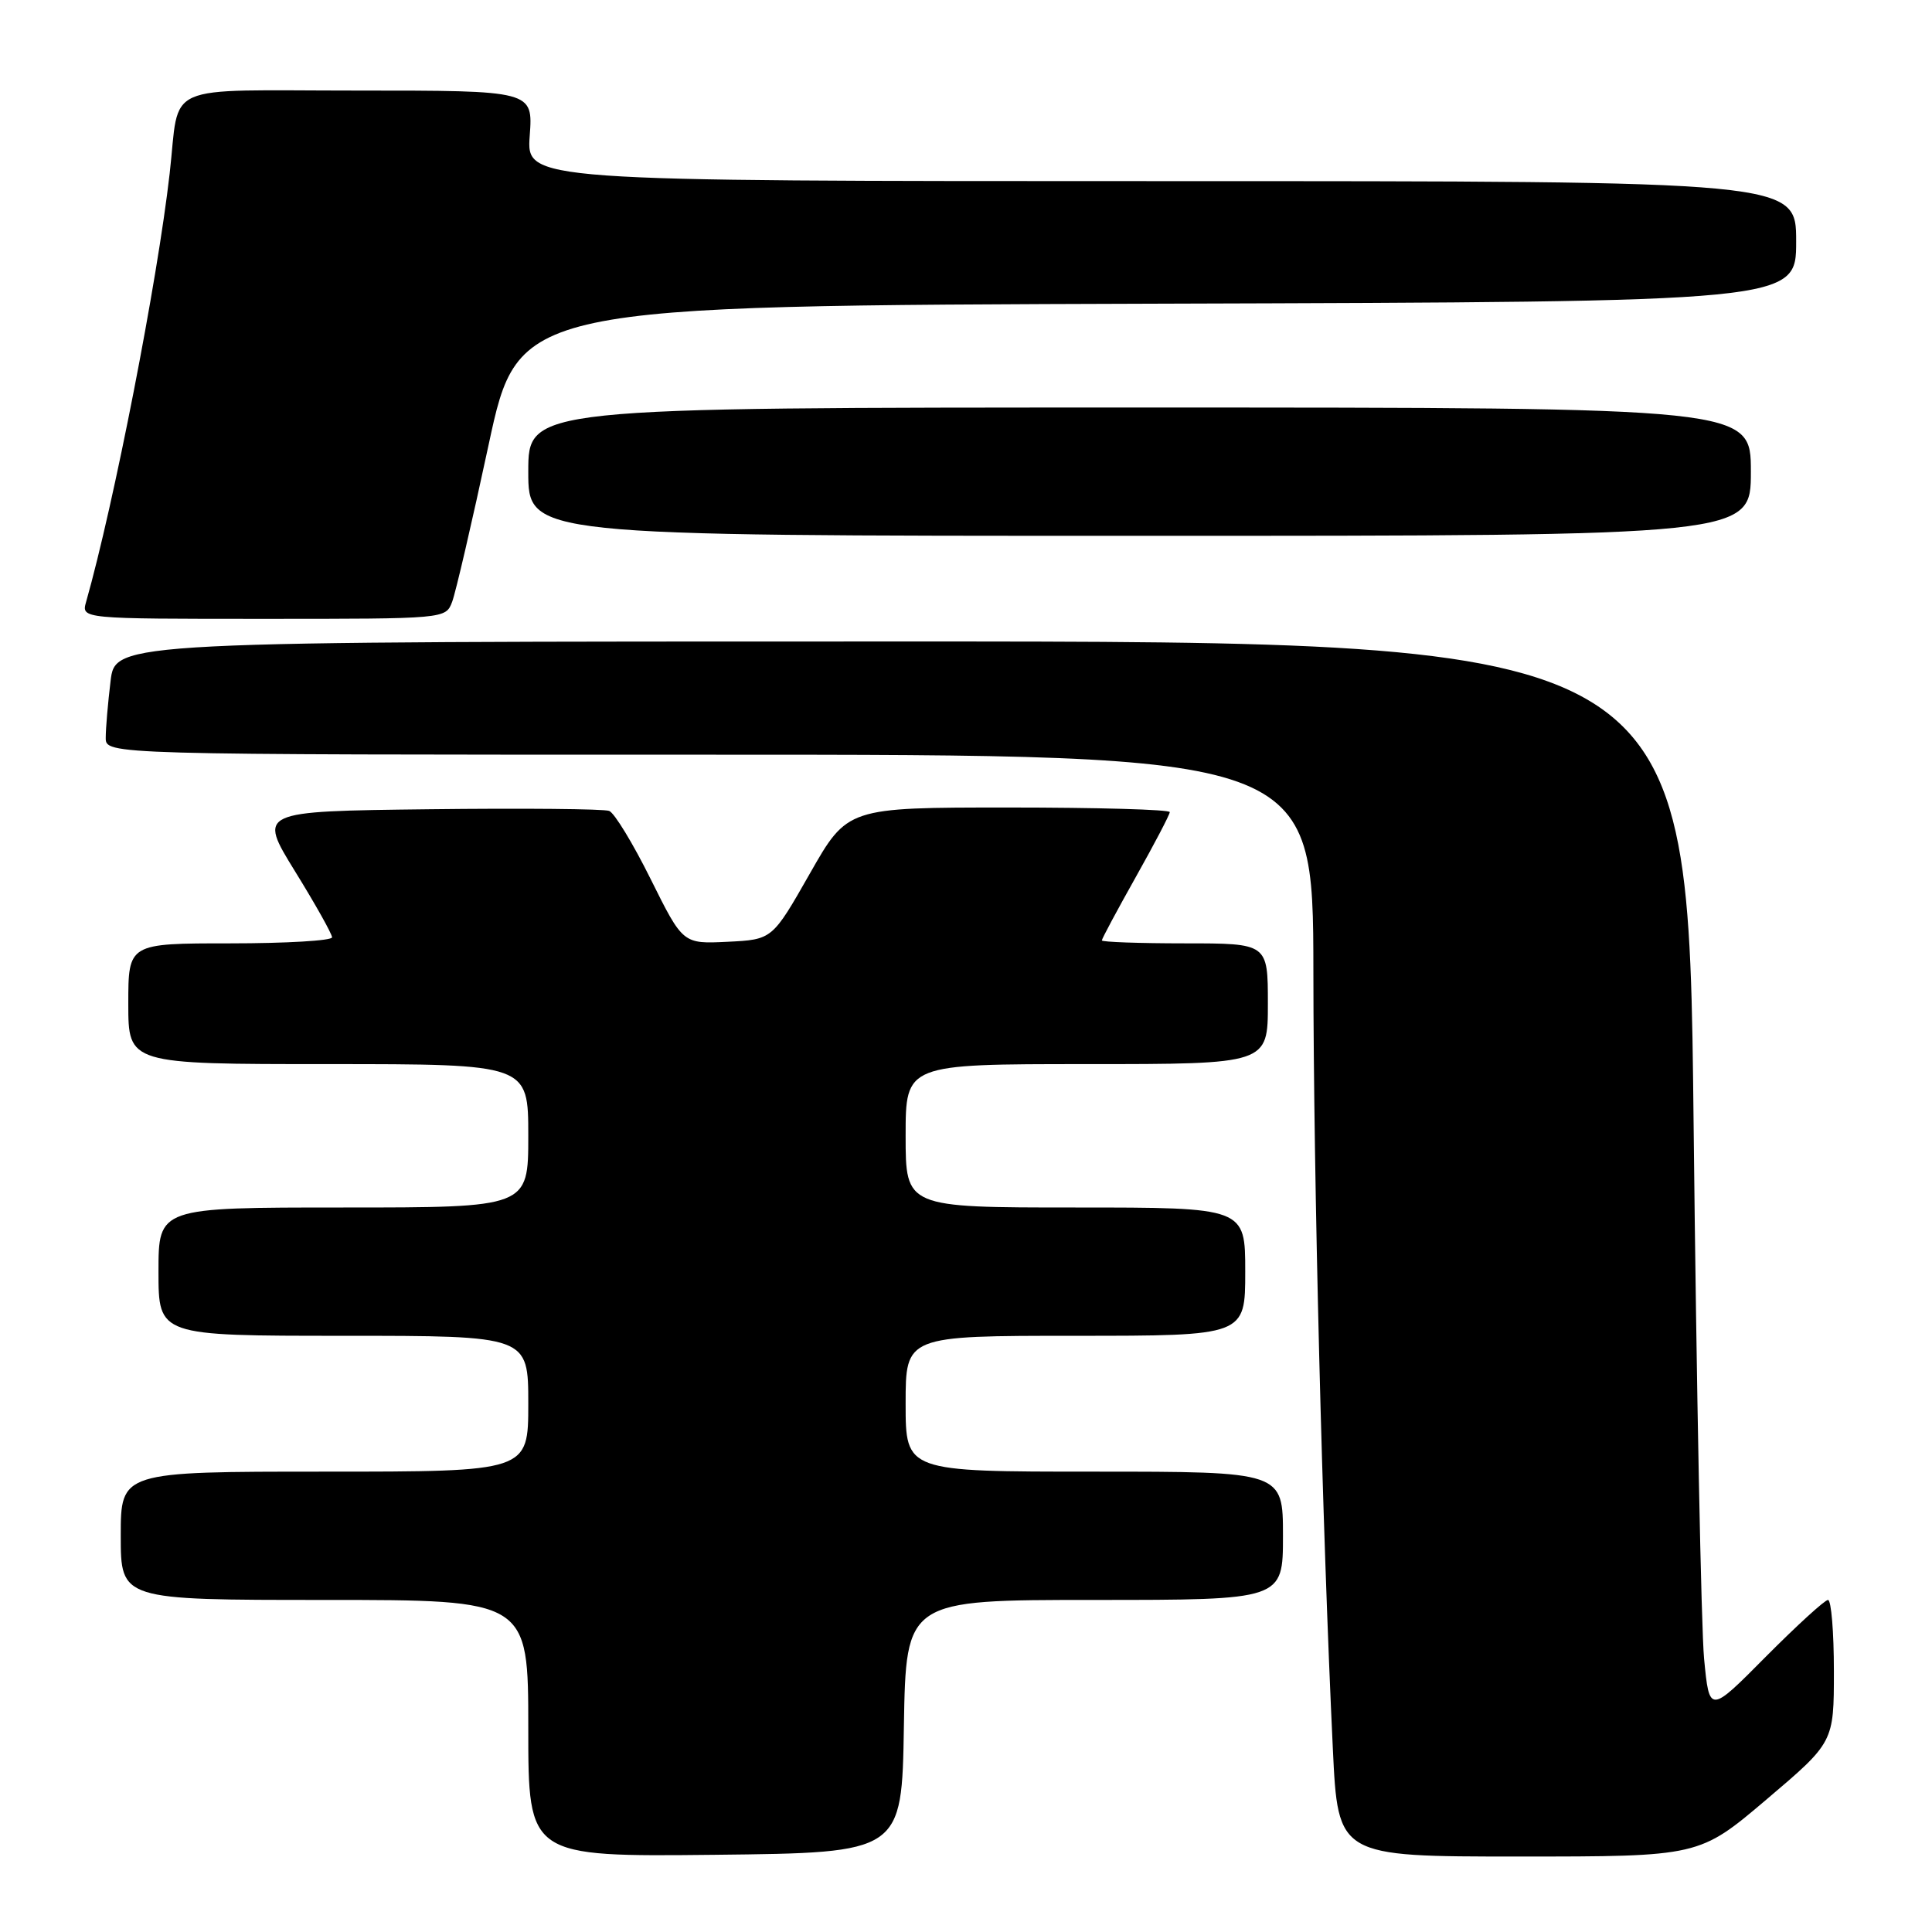 <?xml version="1.0" encoding="UTF-8" standalone="no"?>
<!DOCTYPE svg PUBLIC "-//W3C//DTD SVG 1.1//EN" "http://www.w3.org/Graphics/SVG/1.1/DTD/svg11.dtd" >
<svg xmlns="http://www.w3.org/2000/svg" xmlns:xlink="http://www.w3.org/1999/xlink" version="1.1" viewBox="0 0 256 256">
 <g >
 <path fill="currentColor"
d=" M 119.77 228.75 C 120.05 212.00 120.05 212.00 145.02 212.00 C 170.00 212.00 170.00 212.00 170.00 203.50 C 170.00 195.00 170.00 195.00 145.00 195.00 C 120.00 195.00 120.00 195.00 120.00 186.00 C 120.00 177.00 120.00 177.00 142.50 177.00 C 165.00 177.00 165.00 177.00 165.00 168.50 C 165.00 160.00 165.00 160.00 142.50 160.00 C 120.00 160.00 120.00 160.00 120.00 150.50 C 120.00 141.00 120.00 141.00 144.00 141.00 C 168.00 141.00 168.00 141.00 168.00 133.00 C 168.00 125.00 168.00 125.00 157.00 125.00 C 150.95 125.00 146.00 124.82 146.00 124.61 C 146.00 124.39 148.03 120.61 150.50 116.21 C 152.97 111.81 155.00 107.94 155.00 107.61 C 155.00 107.27 145.39 107.00 133.64 107.00 C 112.29 107.00 112.29 107.00 107.31 115.75 C 102.33 124.50 102.33 124.50 96.41 124.79 C 90.49 125.08 90.49 125.08 86.23 116.51 C 83.89 111.79 81.41 107.71 80.72 107.45 C 80.02 107.18 69.27 107.08 56.82 107.23 C 34.19 107.50 34.19 107.50 39.09 115.45 C 41.79 119.82 44.00 123.76 44.00 124.20 C 44.00 124.64 37.92 125.00 30.50 125.00 C 17.00 125.00 17.00 125.00 17.00 133.00 C 17.00 141.00 17.00 141.00 43.50 141.00 C 70.00 141.00 70.00 141.00 70.00 150.50 C 70.00 160.00 70.00 160.00 45.50 160.00 C 21.00 160.00 21.00 160.00 21.00 168.50 C 21.00 177.00 21.00 177.00 45.50 177.00 C 70.00 177.00 70.00 177.00 70.00 186.00 C 70.00 195.00 70.00 195.00 43.00 195.00 C 16.00 195.00 16.00 195.00 16.00 203.50 C 16.00 212.00 16.00 212.00 43.00 212.00 C 70.00 212.00 70.00 212.00 70.00 229.02 C 70.00 246.03 70.00 246.03 94.75 245.77 C 119.50 245.50 119.50 245.50 119.77 228.75 Z  M 234.08 238.43 C 243.00 230.86 243.00 230.86 243.00 221.43 C 243.00 216.24 242.65 212.00 242.22 212.00 C 241.80 212.00 238.09 215.39 233.97 219.53 C 226.50 227.07 226.50 227.07 225.80 219.78 C 225.42 215.78 224.79 183.81 224.41 148.75 C 223.72 85.00 223.72 85.00 119.50 85.00 C 15.28 85.00 15.28 85.00 14.65 90.25 C 14.30 93.14 14.01 96.51 14.01 97.75 C 14.00 100.00 14.00 100.00 94.00 100.00 C 174.00 100.00 174.00 100.00 174.03 128.75 C 174.05 156.49 175.20 202.16 176.61 231.75 C 177.29 246.00 177.29 246.00 201.22 246.00 C 225.16 246.00 225.16 246.00 234.08 238.43 Z  M 59.91 79.75 C 60.38 78.51 62.55 69.17 64.73 59.00 C 68.70 40.50 68.70 40.50 153.35 40.24 C 238.00 39.99 238.00 39.99 238.00 31.99 C 238.00 24.00 238.00 24.00 153.88 24.00 C 69.76 24.00 69.76 24.00 70.19 18.00 C 70.63 12.00 70.63 12.00 47.39 12.00 C 21.04 12.00 23.88 10.75 22.48 23.00 C 20.85 37.31 15.10 66.75 11.41 79.75 C 10.77 82.00 10.77 82.00 34.91 82.00 C 59.04 82.00 59.05 82.00 59.91 79.75 Z  M 232.00 62.50 C 232.00 54.00 232.00 54.00 151.00 54.00 C 70.00 54.00 70.00 54.00 70.00 62.50 C 70.00 71.00 70.00 71.00 151.00 71.00 C 232.00 71.00 232.00 71.00 232.00 62.50 Z "/>
</g>
</svg>